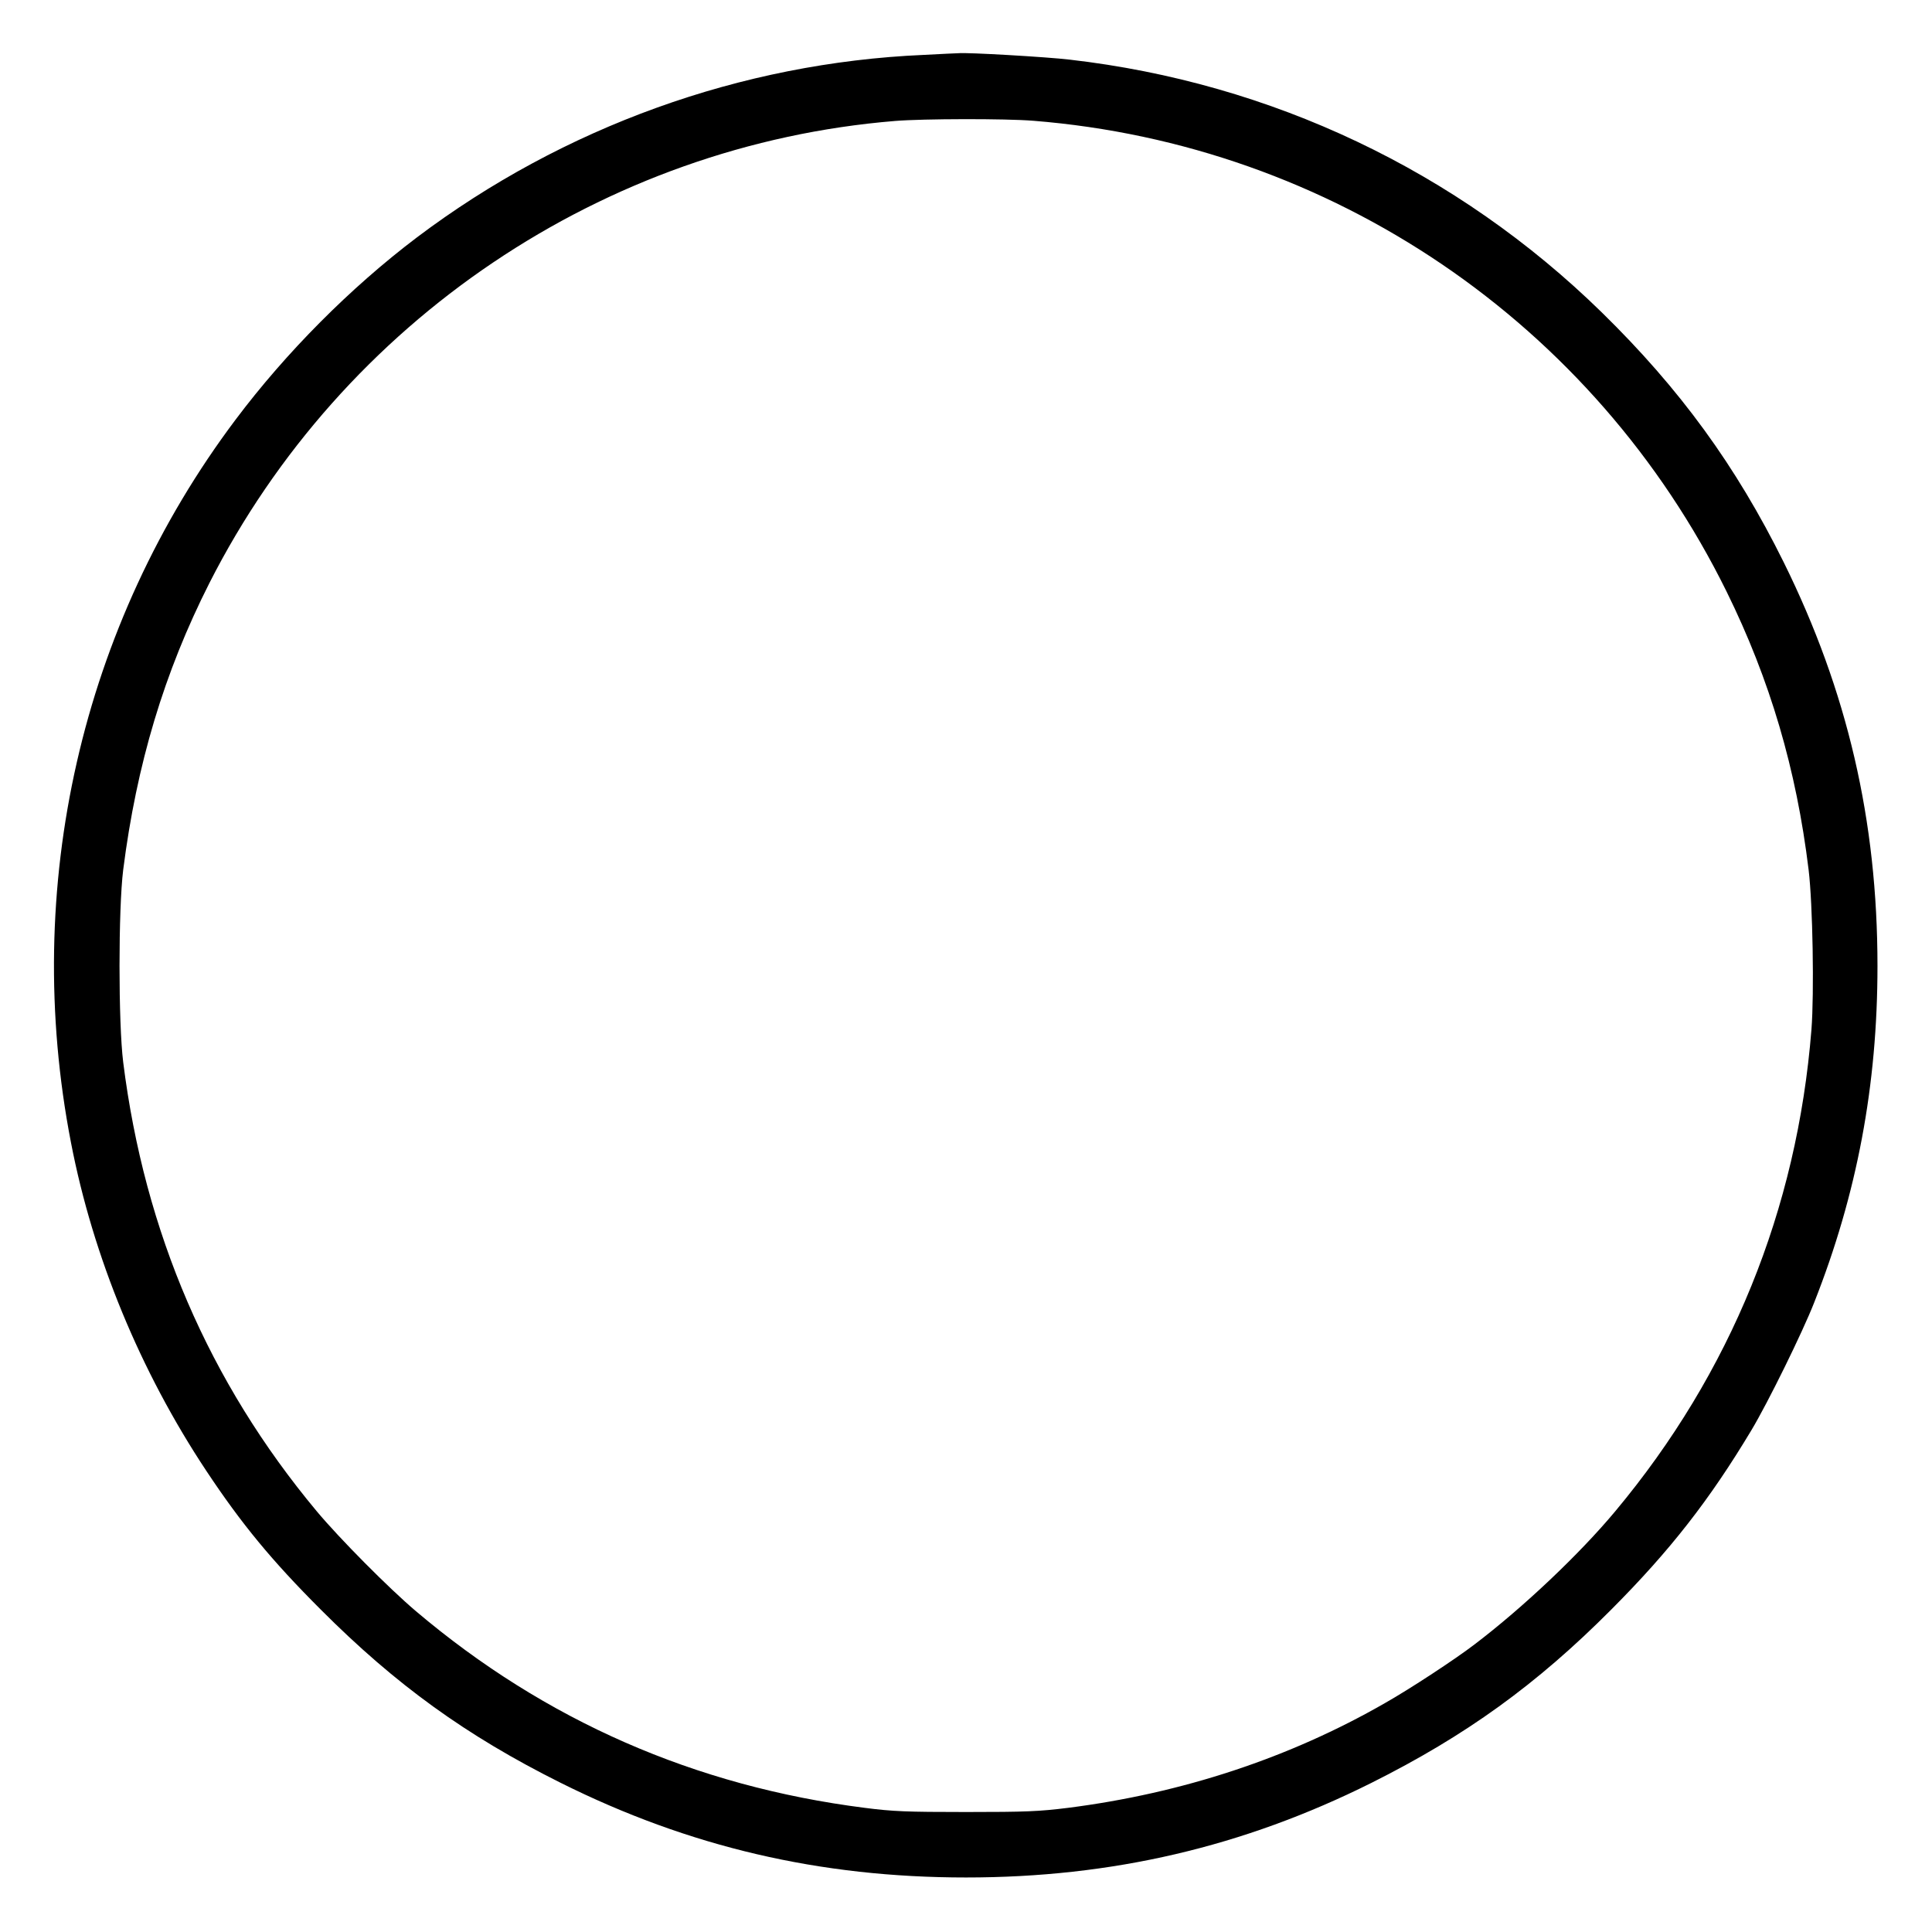 <?xml version="1.0" standalone="no"?>
<!DOCTYPE svg PUBLIC "-//W3C//DTD SVG 20010904//EN"
 "http://www.w3.org/TR/2001/REC-SVG-20010904/DTD/svg10.dtd">
<svg version="1.0" xmlns="http://www.w3.org/2000/svg"
 width="1024pt" height="1024pt" viewBox="0 0 1024 1024"
 preserveAspectRatio="xMidYMid meet">

<g transform="translate(0,1024) scale(0.1,-0.1)"
fill="#000000" stroke="none">
<path d="M4895 9949 c-967 -42 -1909 -382 -2685 -967 -353 -267 -694 -610
-962 -967 -818 -1089 -1134 -2477 -872 -3830 117 -607 368 -1214 717 -1740
187 -282 347 -476 607 -736 397 -398 772 -669 1271 -918 681 -340 1375 -502
2149 -502 773 0 1469 162 2148 501 500 250 877 522 1272 919 312 313 521 581
743 951 87 145 270 517 332 675 228 577 336 1153 336 1785 0 771 -159 1456
-497 2140 -253 511 -550 919 -965 1325 -766 749 -1750 1216 -2820 1339 -117
14 -545 39 -589 34 -8 0 -91 -4 -185 -9z m581 -349 c1580 -126 2973 -1071
3675 -2495 231 -469 370 -942 435 -1475 22 -182 30 -654 15 -847 -76 -955
-428 -1820 -1039 -2552 -189 -227 -489 -511 -747 -707 -102 -78 -339 -234
-475 -311 -505 -290 -1074 -478 -1680 -555 -153 -19 -222 -22 -540 -22 -316 0
-388 3 -536 22 -900 114 -1695 463 -2379 1042 -144 122 -406 386 -527 531
-570 684 -912 1478 -1025 2379 -26 209 -26 812 0 1020 71 559 217 1046 457
1520 706 1390 2091 2323 3635 2449 148 12 583 13 731 1z"/>
</g>
</svg>
